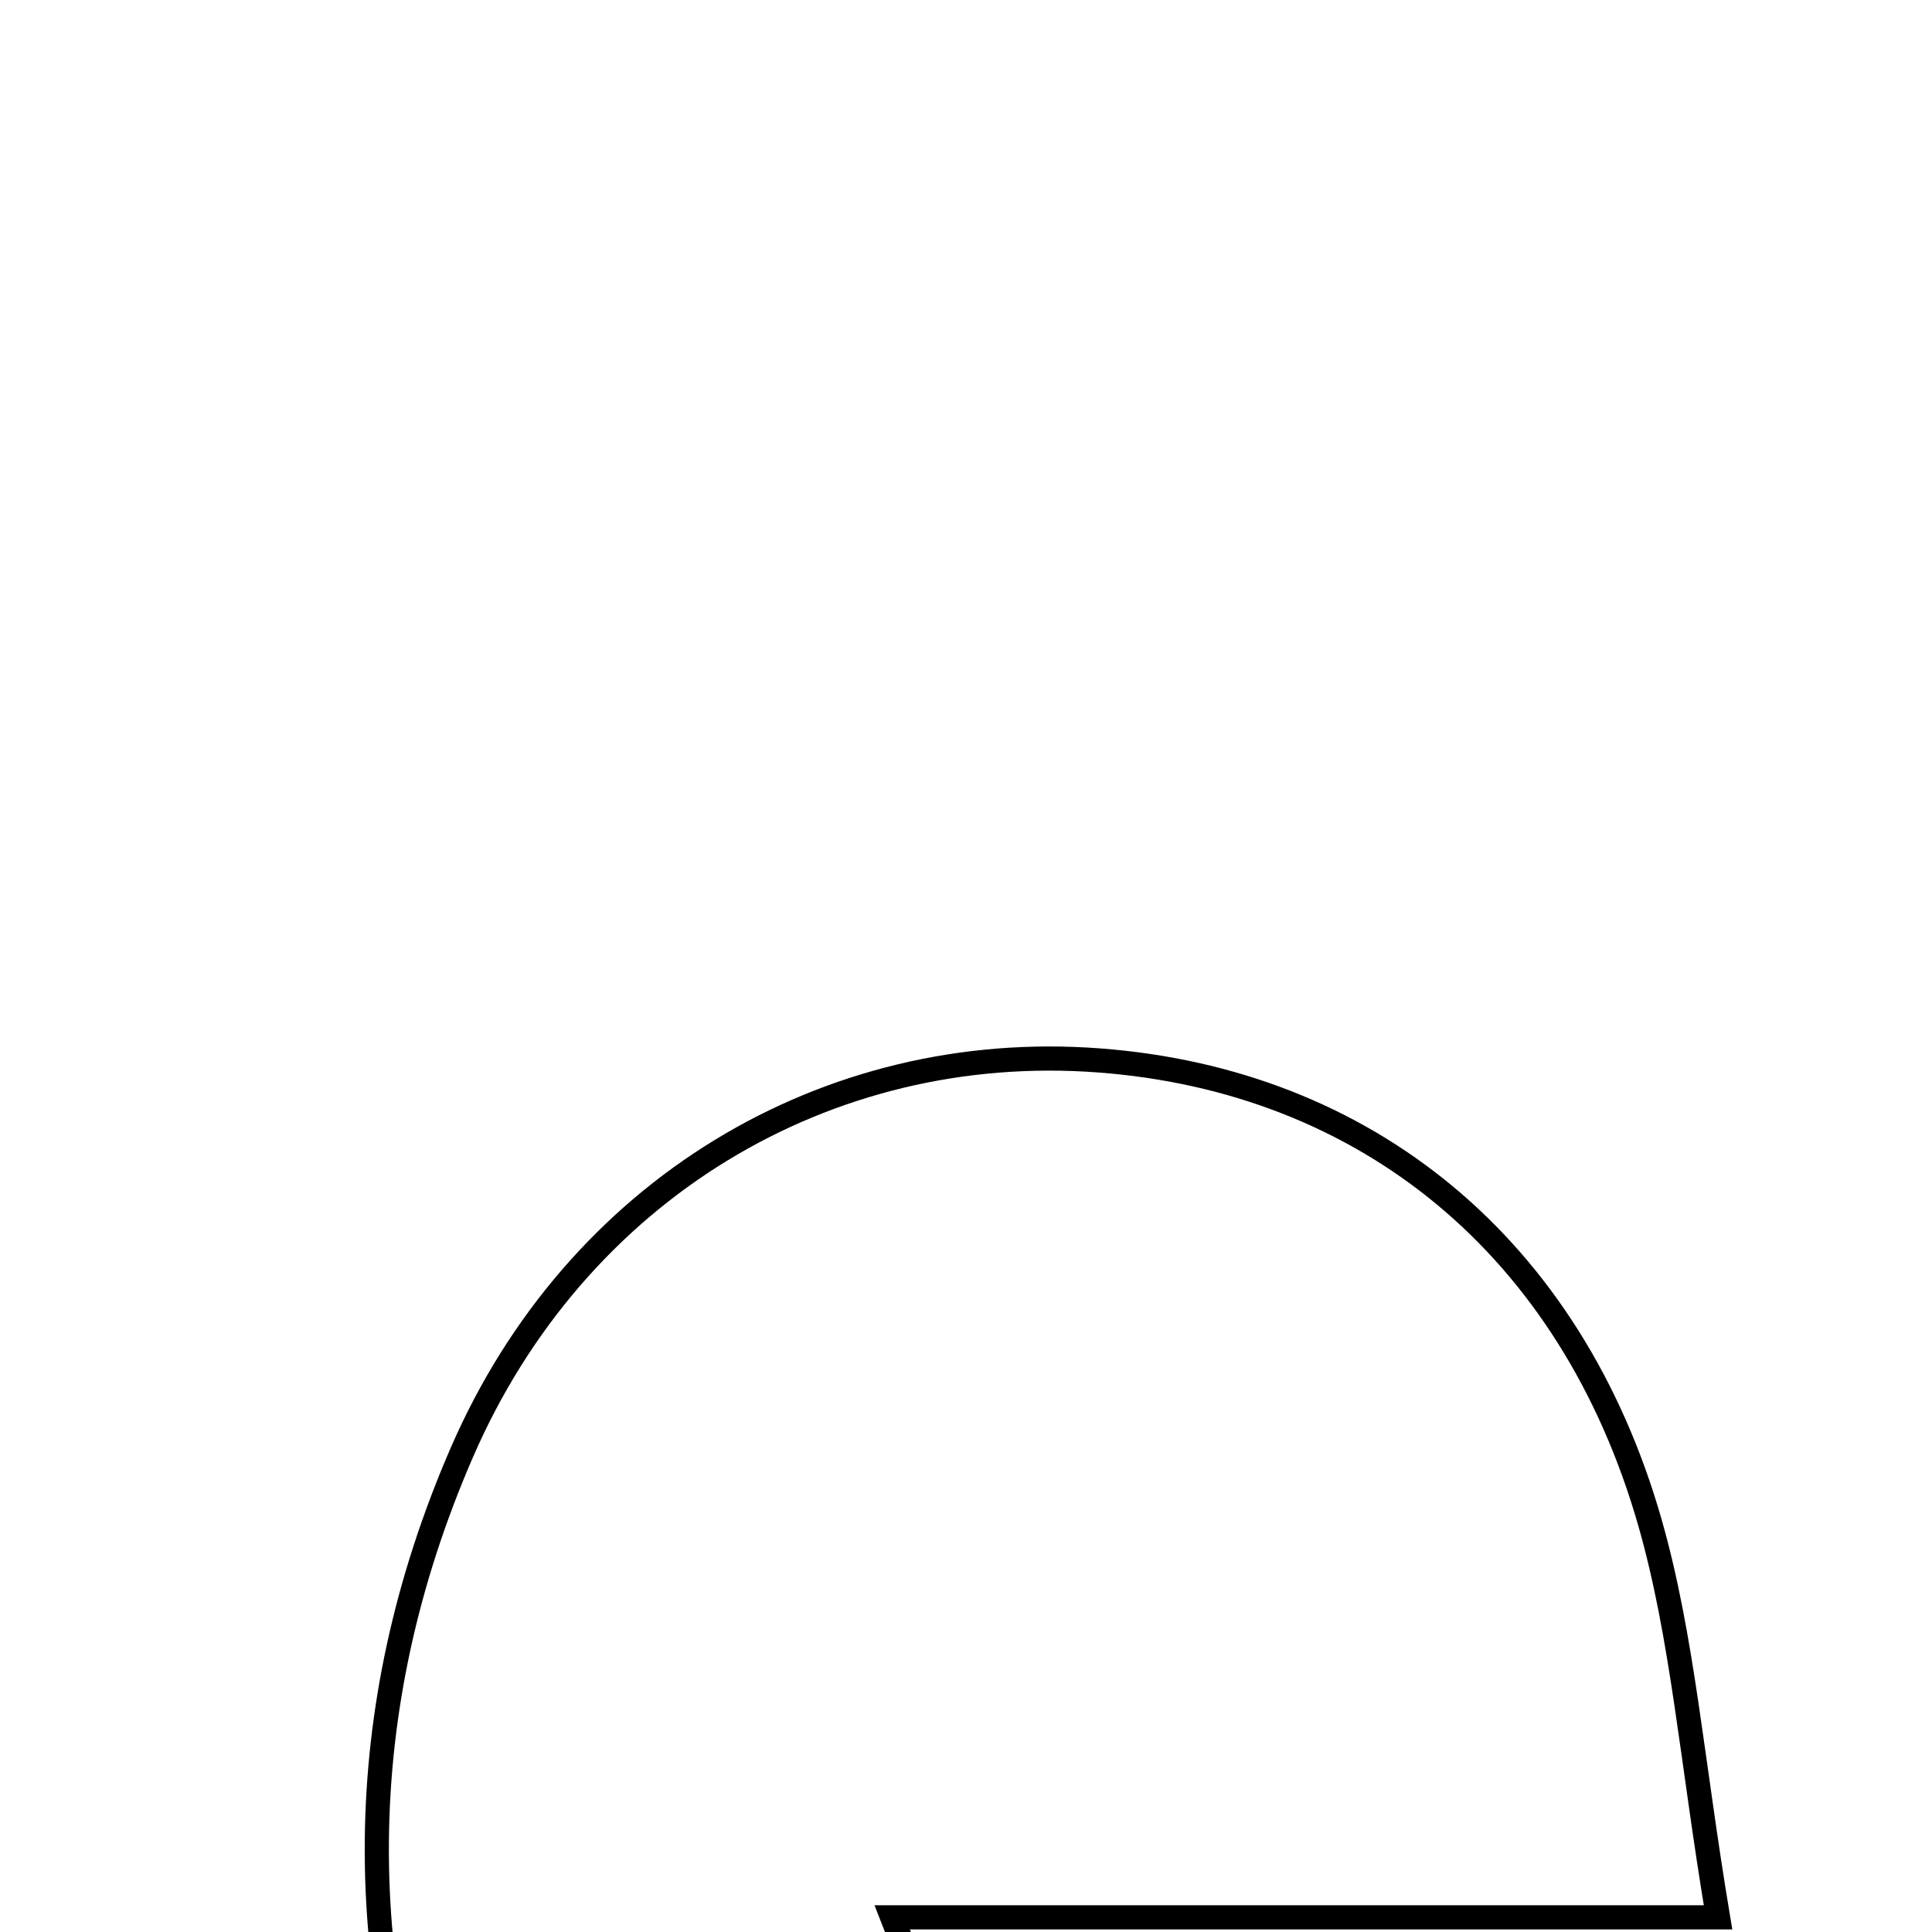<svg xmlns="http://www.w3.org/2000/svg" viewBox="0.0 0.0 24.0 24.0" height="200px" width="200px"><path fill="none" stroke="black" stroke-width=".3" stroke-opacity="1.0"  filling="0" d="M13.653 13.173 C16.968 13.422 19.515 15.486 20.496 18.913 C20.903 20.337 21.013 21.847 21.342 23.818 C17.8 23.818 14.681 23.818 11.083 23.818 C11.638 25.241 11.979 26.113 12.122 26.479 C15.061 26.078 17.59 25.733 20.232 25.372 C19.915 29.44 17.943 31.597 14.434 32.21 C10.621 32.877 7.024 31.113 5.638 27.705 C4.339 24.51 4.353 21.232 5.736 18.046 C7.151 14.784 10.266 12.917 13.653 13.173"></path></svg>